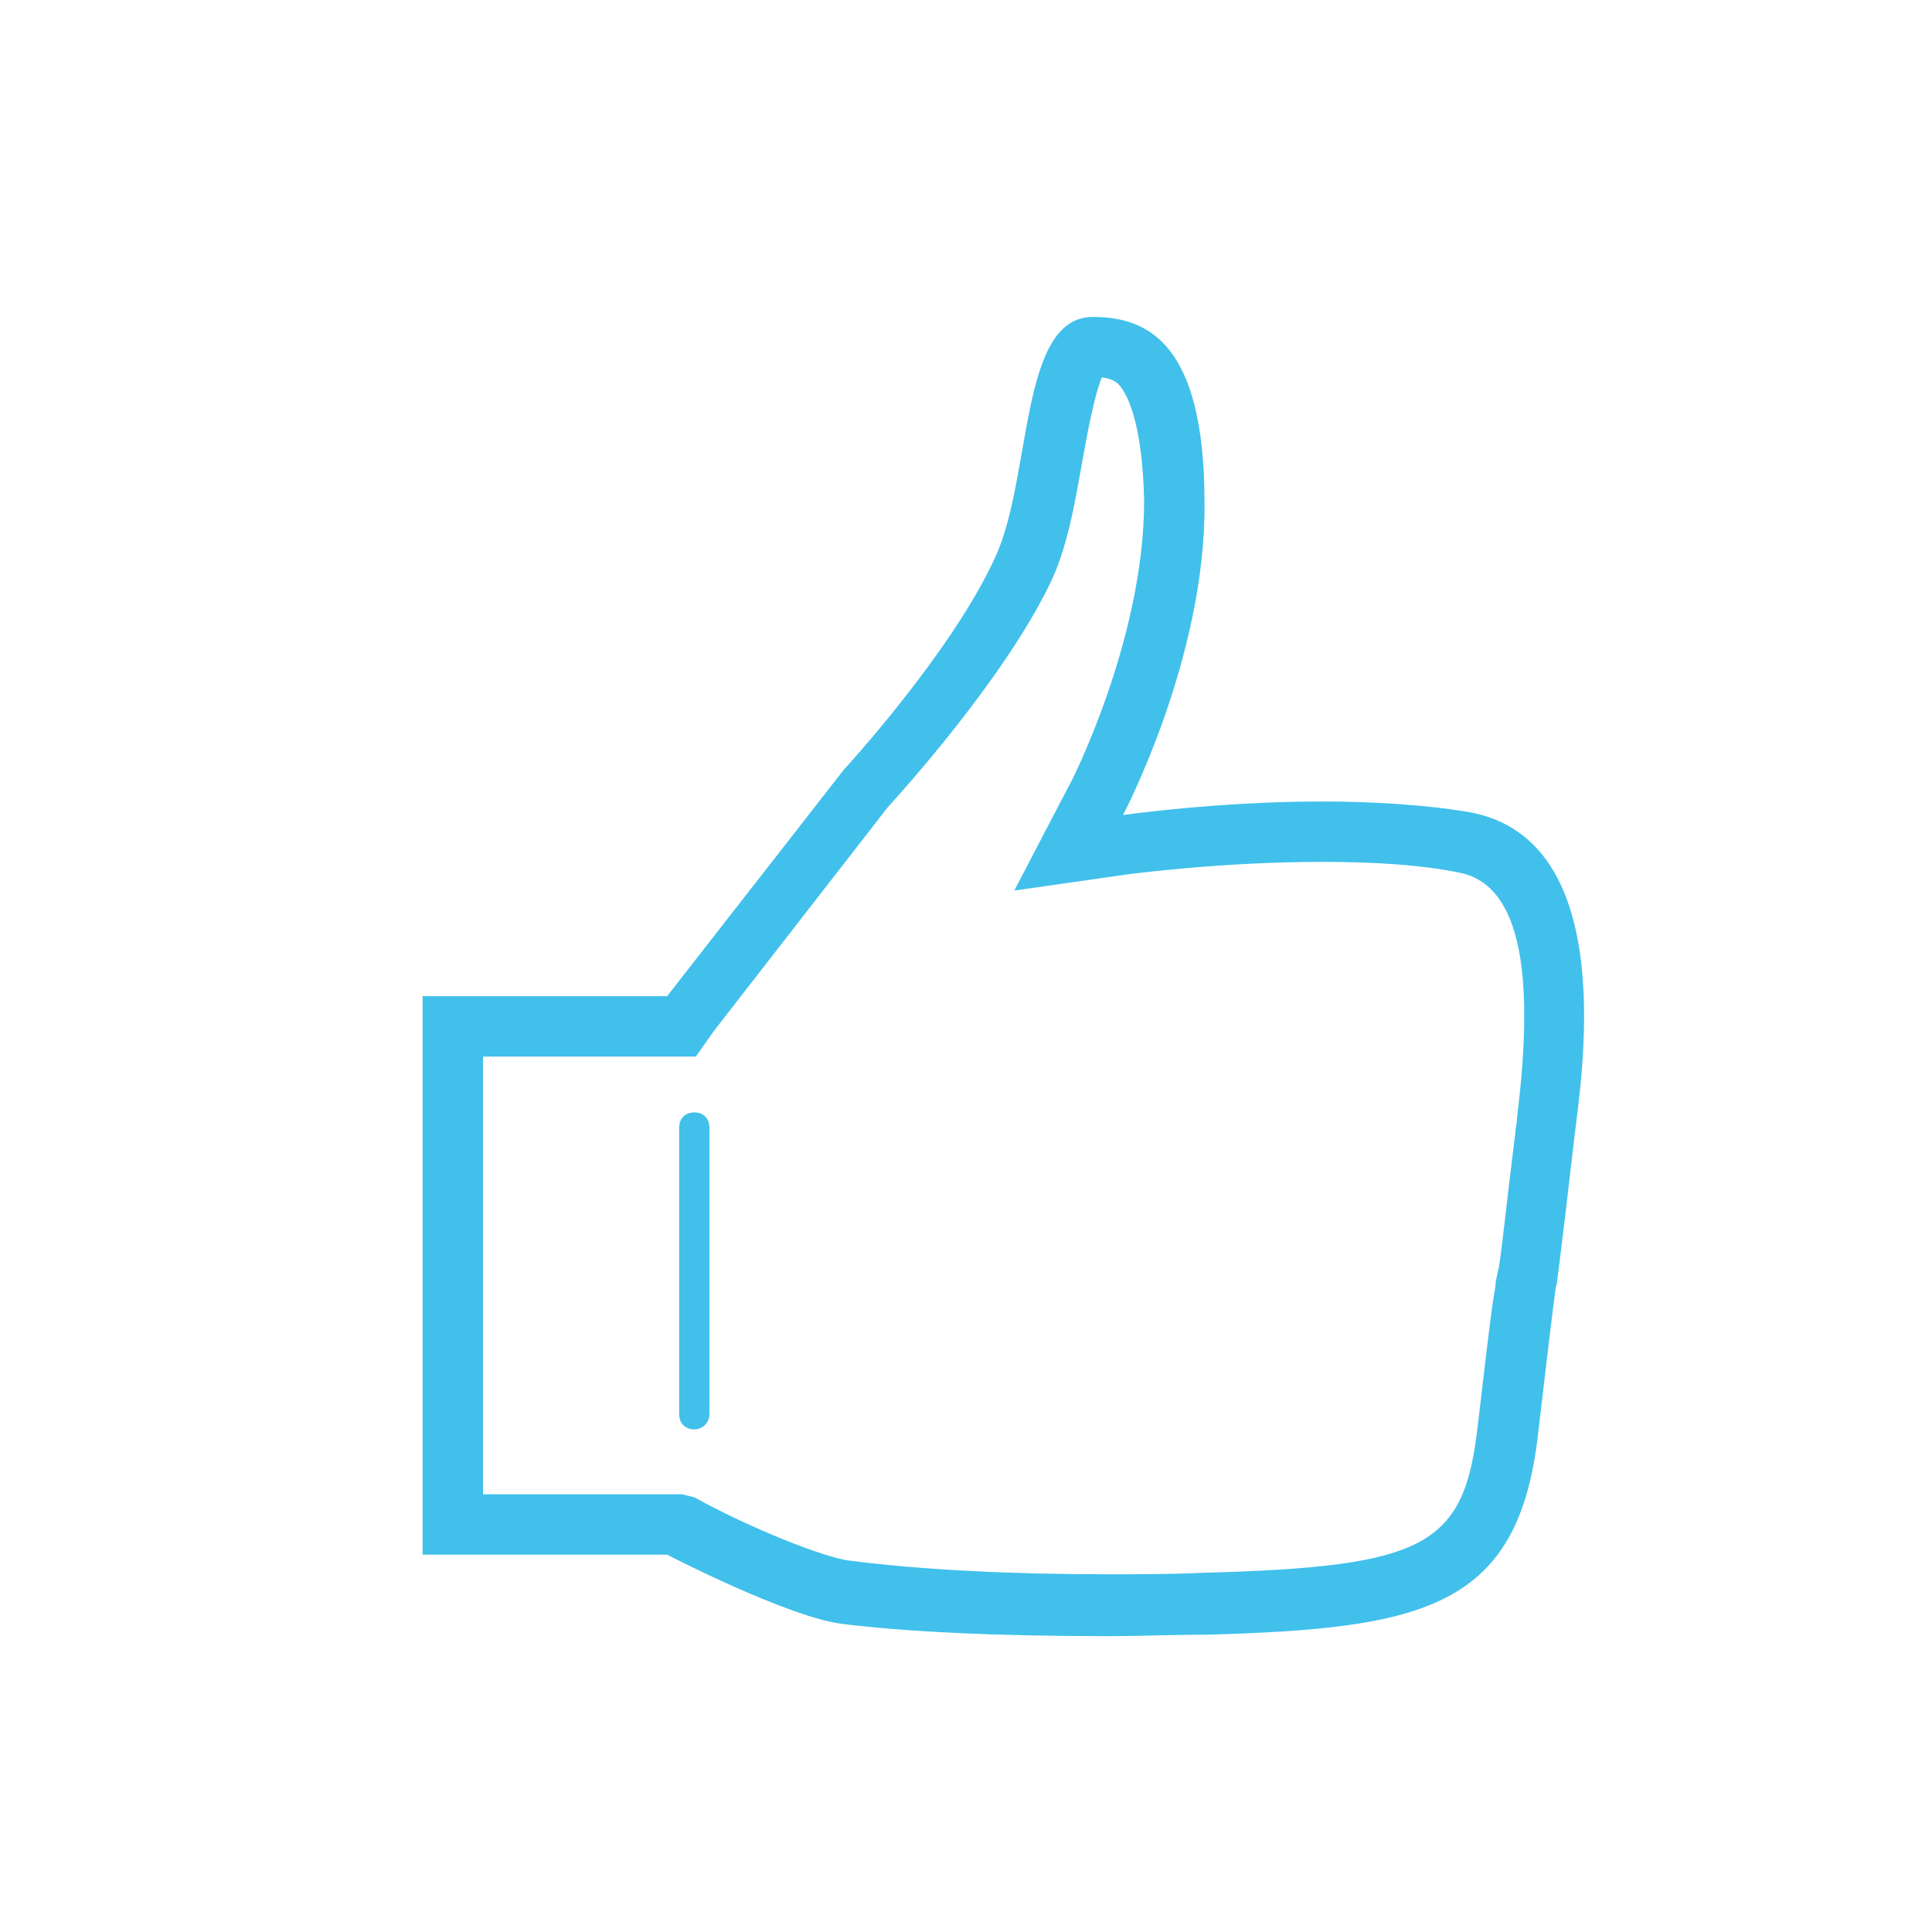 <svg width="40" height="40" viewBox="0 0 40 40" fill="none" xmlns="http://www.w3.org/2000/svg">
<path d="M22.812 7.812C23.062 7.844 23.156 7.938 23.219 8.031C23.375 8.25 23.656 8.844 23.688 10.375C23.688 13.25 22.156 16.25 22.125 16.281L21 18.438L23.406 18.094C23.438 18.094 25.281 17.844 27.375 17.844C28.469 17.844 29.406 17.906 30.188 18.062C31.406 18.281 31.812 19.938 31.406 23.156C31.406 23.281 31.375 23.375 31.375 23.438C31.188 24.938 31.094 25.875 31.031 26.25C31 26.344 31 26.406 30.969 26.531C30.969 26.625 30.938 26.75 30.906 26.969C30.844 27.406 30.75 28.188 30.594 29.531C30.312 32 29.531 32.438 24.938 32.562C24.25 32.594 23.562 32.594 22.938 32.594C20.906 32.594 19.062 32.5 17.594 32.312C17.062 32.25 15.5 31.625 14.375 31L14.125 30.938H10V21.875H14.406L14.781 21.344L18.375 16.719C18.688 16.375 20.75 14.094 21.719 12.125C22.094 11.375 22.25 10.438 22.406 9.562C22.5 9.031 22.656 8.188 22.812 7.812ZM22.625 6.562C21.094 6.562 21.375 9.906 20.594 11.562C19.688 13.531 17.469 15.938 17.469 15.938L13.812 20.625H8.75V32.188H13.812C13.812 32.188 16.344 33.5 17.469 33.625C18.75 33.781 20.562 33.875 22.969 33.875C23.594 33.875 24.281 33.844 25 33.844C29.5 33.719 31.438 33.281 31.844 29.688C32.156 27 32.219 26.594 32.219 26.594V26.656C32.219 26.656 32.281 26.281 32.594 23.562C32.719 22.438 33.594 17.375 30.406 16.812C29.469 16.656 28.375 16.594 27.375 16.594C25.188 16.594 23.25 16.875 23.25 16.875C23.25 16.875 24.969 13.625 24.938 10.406C24.938 7.125 23.781 6.562 22.625 6.562Z" fill="#41C0EB"/>
<path d="M14.375 29.594C14.188 29.594 14.062 29.469 14.062 29.281V23.344C14.062 23.156 14.188 23.031 14.375 23.031C14.562 23.031 14.688 23.156 14.688 23.344V29.281C14.688 29.438 14.562 29.594 14.375 29.594Z" fill="#41C0EB"/>
</svg>
